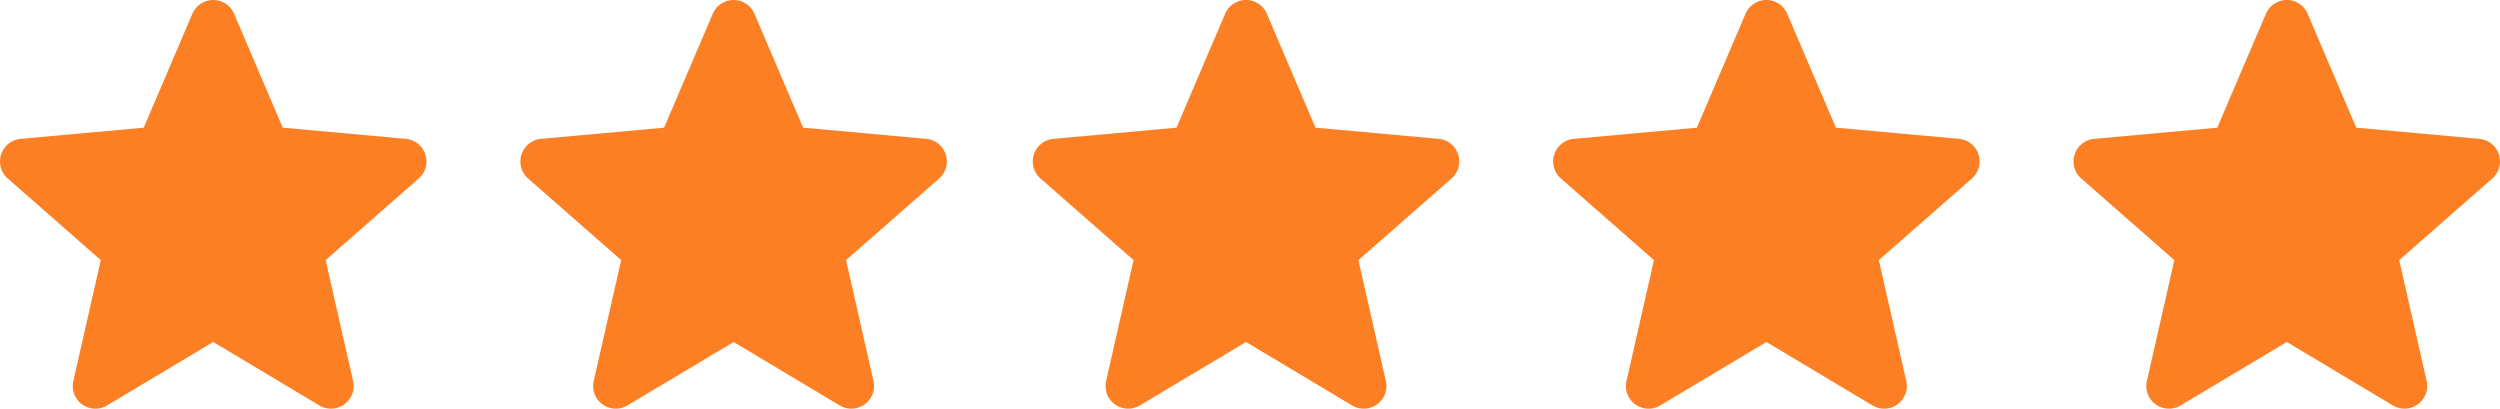 <svg xmlns="http://www.w3.org/2000/svg" width="475.611" height="77.749" viewBox="0 0 475.611 77.749"><defs><style>.a{fill:#fd7f23;}</style></defs><path class="a" d="M80.919,29.873a4.3,4.3,0,0,0-3.712-2.965L53.79,24.781,44.531,3.109a4.312,4.312,0,0,0-7.93,0L27.341,24.781,3.921,26.908a4.317,4.317,0,0,0-2.447,7.545l17.7,15.523L13.954,72.967a4.305,4.305,0,0,0,6.413,4.659l20.2-12.072L60.757,77.626a4.311,4.311,0,0,0,6.416-4.659L61.954,49.976l17.7-15.52A4.314,4.314,0,0,0,80.919,29.873Zm0,0" transform="translate(0 -0.492)"/><path class="a" d="M80.919,29.873a4.3,4.3,0,0,0-3.712-2.965L53.79,24.781,44.531,3.109a4.312,4.312,0,0,0-7.93,0L27.341,24.781,3.921,26.908a4.317,4.317,0,0,0-2.447,7.545l17.7,15.523L13.954,72.967a4.305,4.305,0,0,0,6.413,4.659l20.2-12.072L60.757,77.626a4.311,4.311,0,0,0,6.416-4.659L61.954,49.976l17.7-15.52A4.314,4.314,0,0,0,80.919,29.873Zm0,0" transform="translate(99.001 -0.492)"/><path class="a" d="M80.919,29.873a4.3,4.3,0,0,0-3.712-2.965L53.79,24.781,44.531,3.109a4.312,4.312,0,0,0-7.93,0L27.341,24.781,3.921,26.908a4.317,4.317,0,0,0-2.447,7.545l17.7,15.523L13.954,72.967a4.305,4.305,0,0,0,6.413,4.659l20.2-12.072L60.757,77.626a4.311,4.311,0,0,0,6.416-4.659L61.954,49.976l17.7-15.52A4.314,4.314,0,0,0,80.919,29.873Zm0,0" transform="translate(295.48 -0.492)"/><path class="a" d="M80.919,29.873a4.3,4.3,0,0,0-3.712-2.965L53.79,24.781,44.531,3.109a4.312,4.312,0,0,0-7.93,0L27.341,24.781,3.921,26.908a4.317,4.317,0,0,0-2.447,7.545l17.7,15.523L13.954,72.967a4.305,4.305,0,0,0,6.413,4.659l20.2-12.072L60.757,77.626a4.311,4.311,0,0,0,6.416-4.659L61.954,49.976l17.7-15.52A4.314,4.314,0,0,0,80.919,29.873Zm0,0" transform="translate(196.479 -0.492)"/><path class="a" d="M80.919,29.873a4.3,4.3,0,0,0-3.712-2.965L53.79,24.781,44.531,3.109a4.312,4.312,0,0,0-7.93,0L27.341,24.781,3.921,26.908a4.317,4.317,0,0,0-2.447,7.545l17.7,15.523L13.954,72.967a4.305,4.305,0,0,0,6.413,4.659l20.2-12.072L60.757,77.626a4.311,4.311,0,0,0,6.416-4.659L61.954,49.976l17.7-15.52A4.314,4.314,0,0,0,80.919,29.873Zm0,0" transform="translate(394.481 -0.492)"/></svg>